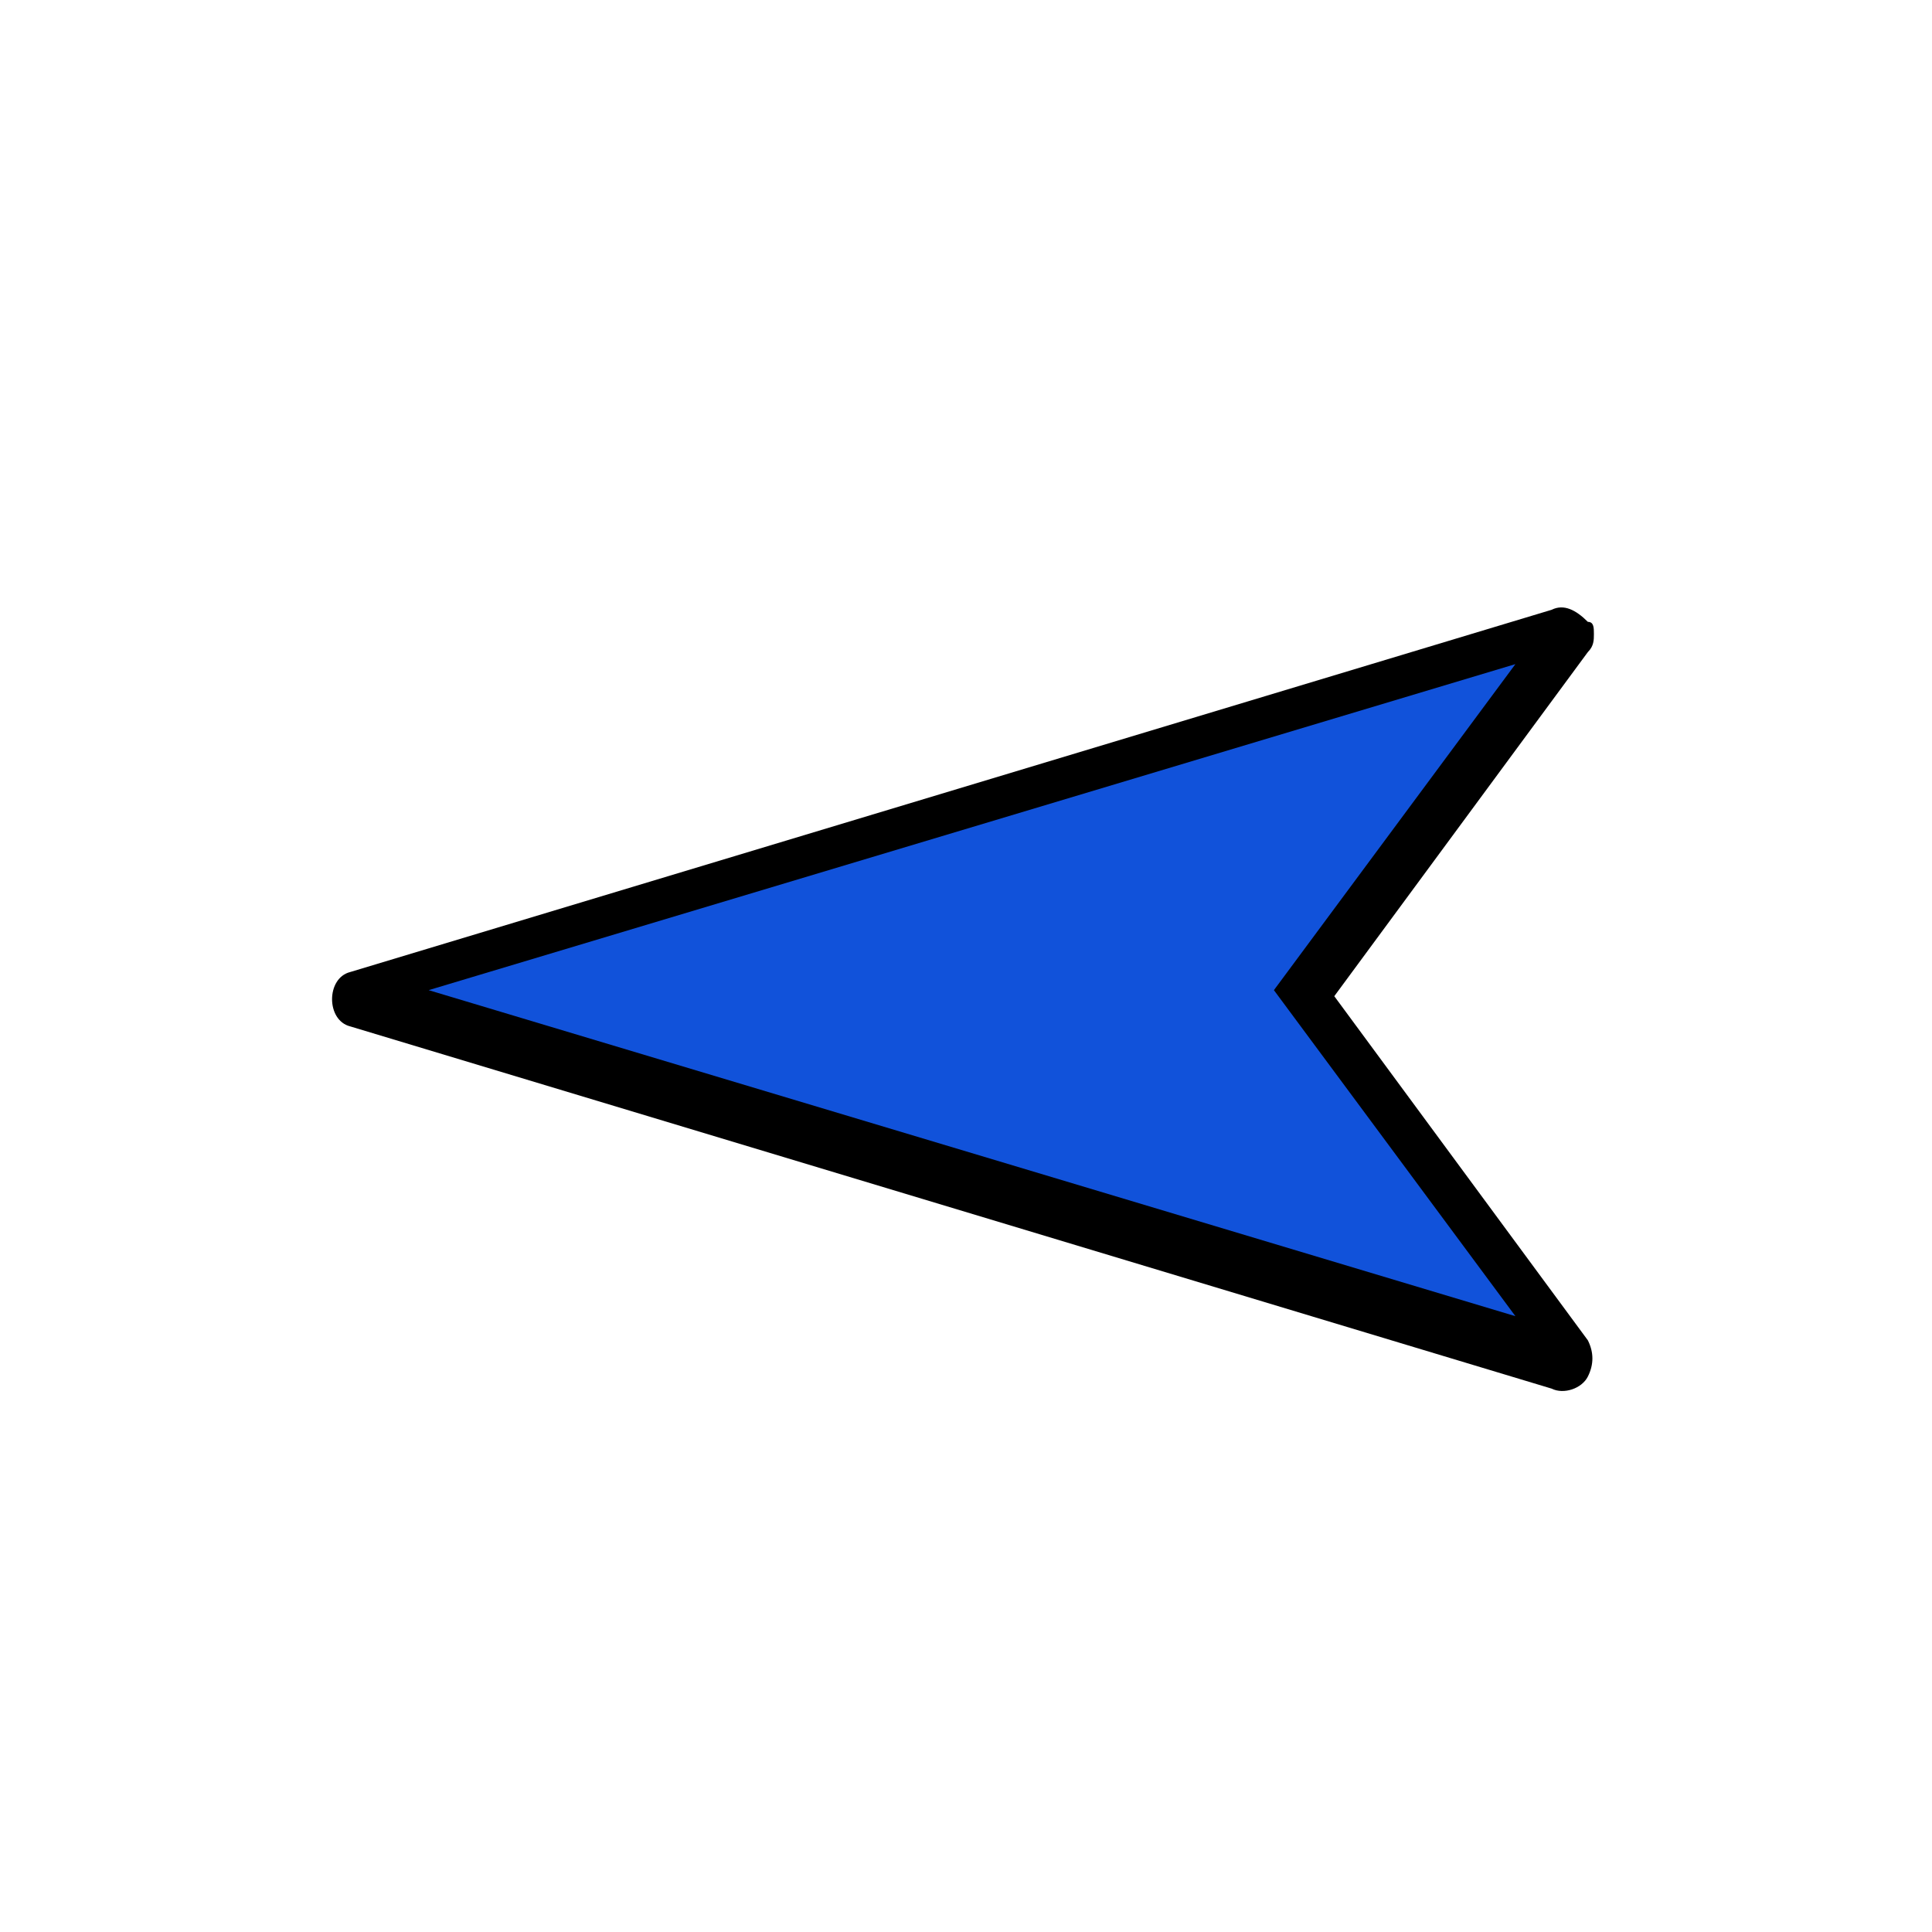 <?xml version="1.0" encoding="utf-8"?>
<svg version="1.1" id="Capa_1" xmlns="http://www.w3.org/2000/svg" xmlns:xlink="http://www.w3.org/1999/xlink" x="0px" y="0px"
	 viewBox="0 0 32 32" style="enable-background:new 0 0 32 32;" xml:space="preserve">
<style type="text/css">
	.st0{fill:#1152da;}
</style>
<g>
	<path class="st0" d="M26,10.5l-4.4,5.9l4.4,5.9c0.1,0.1,0,0.2-0.1,0.2L6,16.5c-0.1,0-0.1-0.1,0-0.1l19.9-6
		C26,10.3,26.1,10.4,26,10.5z"/>
	<path d="M26.4,10.5c0,0.1,0,0.2-0.1,0.3l0,0l-4.2,5.7l4.2,5.7c0.1,0.2,0.1,0.4,0,0.6c-0.1,0.2-0.4,0.3-0.6,0.2l-19.9-6
		c-0.4-0.1-0.4-0.8,0-0.9l19.9-6c0.2-0.1,0.4,0,0.6,0.2C26.4,10.3,26.4,10.4,26.4,10.5z M7.1,16.4l18,5.4l-4-5.4l4-5.4L7.1,16.4z
		 M6.1,16.7C6.1,16.7,6.1,16.7,6.1,16.7L6.1,16.7z M6.1,16.1L6.1,16.1L6.1,16.1z"/>
</g>
</svg>
